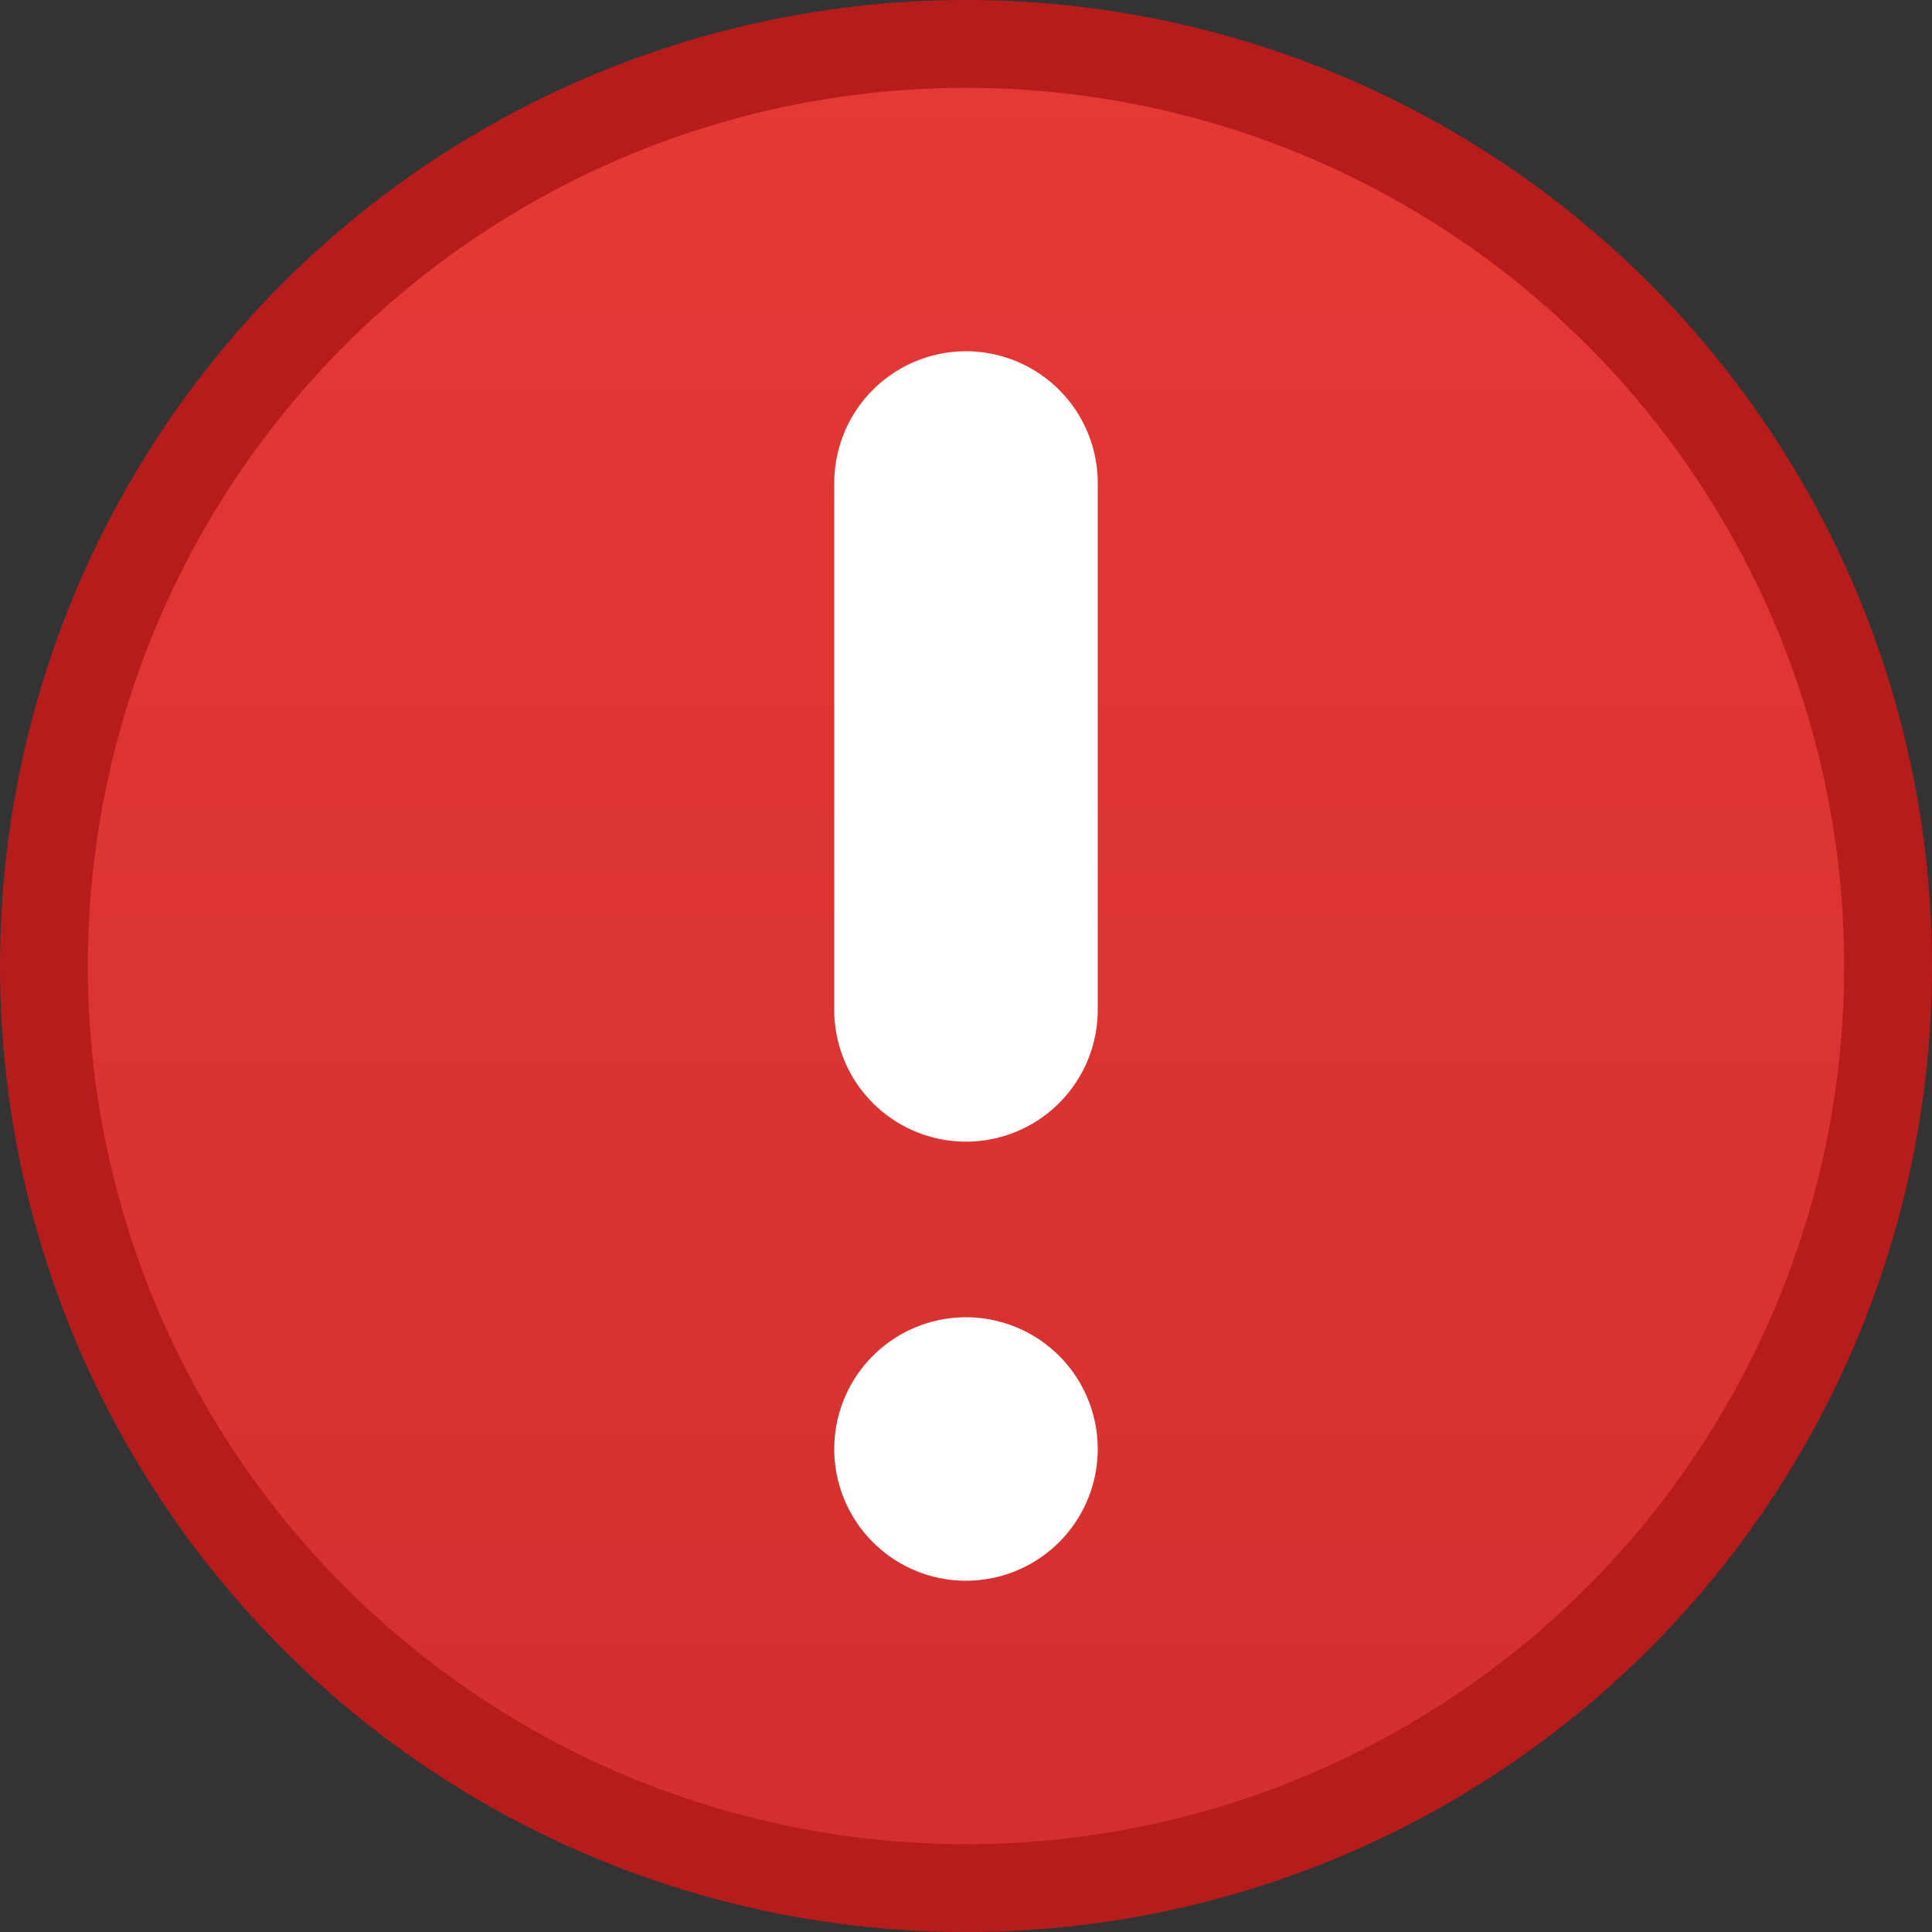 <svg xmlns="http://www.w3.org/2000/svg" viewBox="0 0 22 22">
  <rect x="0" y="0" width="22" height="22" fill="#333333" stroke="none"/>
  <defs>
    <linearGradient id="background" x1="0" y1="0" x2="0" y2="100%">
      <stop offset="0%" style="stop-color:#E53935"/> <!-- Red 600 -->
      <stop offset="100%" style="stop-color:#D32F2F"/> <!-- Red 700 -->
    </linearGradient>
    <style type="text/css">
      .background { fill: url(#background); stroke: #B71C1C /* Red 900 */ }
      .symbol { fill: white }
    </style>
  </defs>
  <g transform="translate(11,11)">
    <circle class="background" r="10.5"/>
    <path class="symbol" d="M -1.5,-5.5 a 1.5,1.5 0 0 1 3,0 v 6 a 1.5,1.5 0 0 1 -3,0 M 0,4 a 1.5,1.5 0 0 1 0,3 a 1.5,1.5 0 0 1 0,-3"/>
  </g>
</svg>
